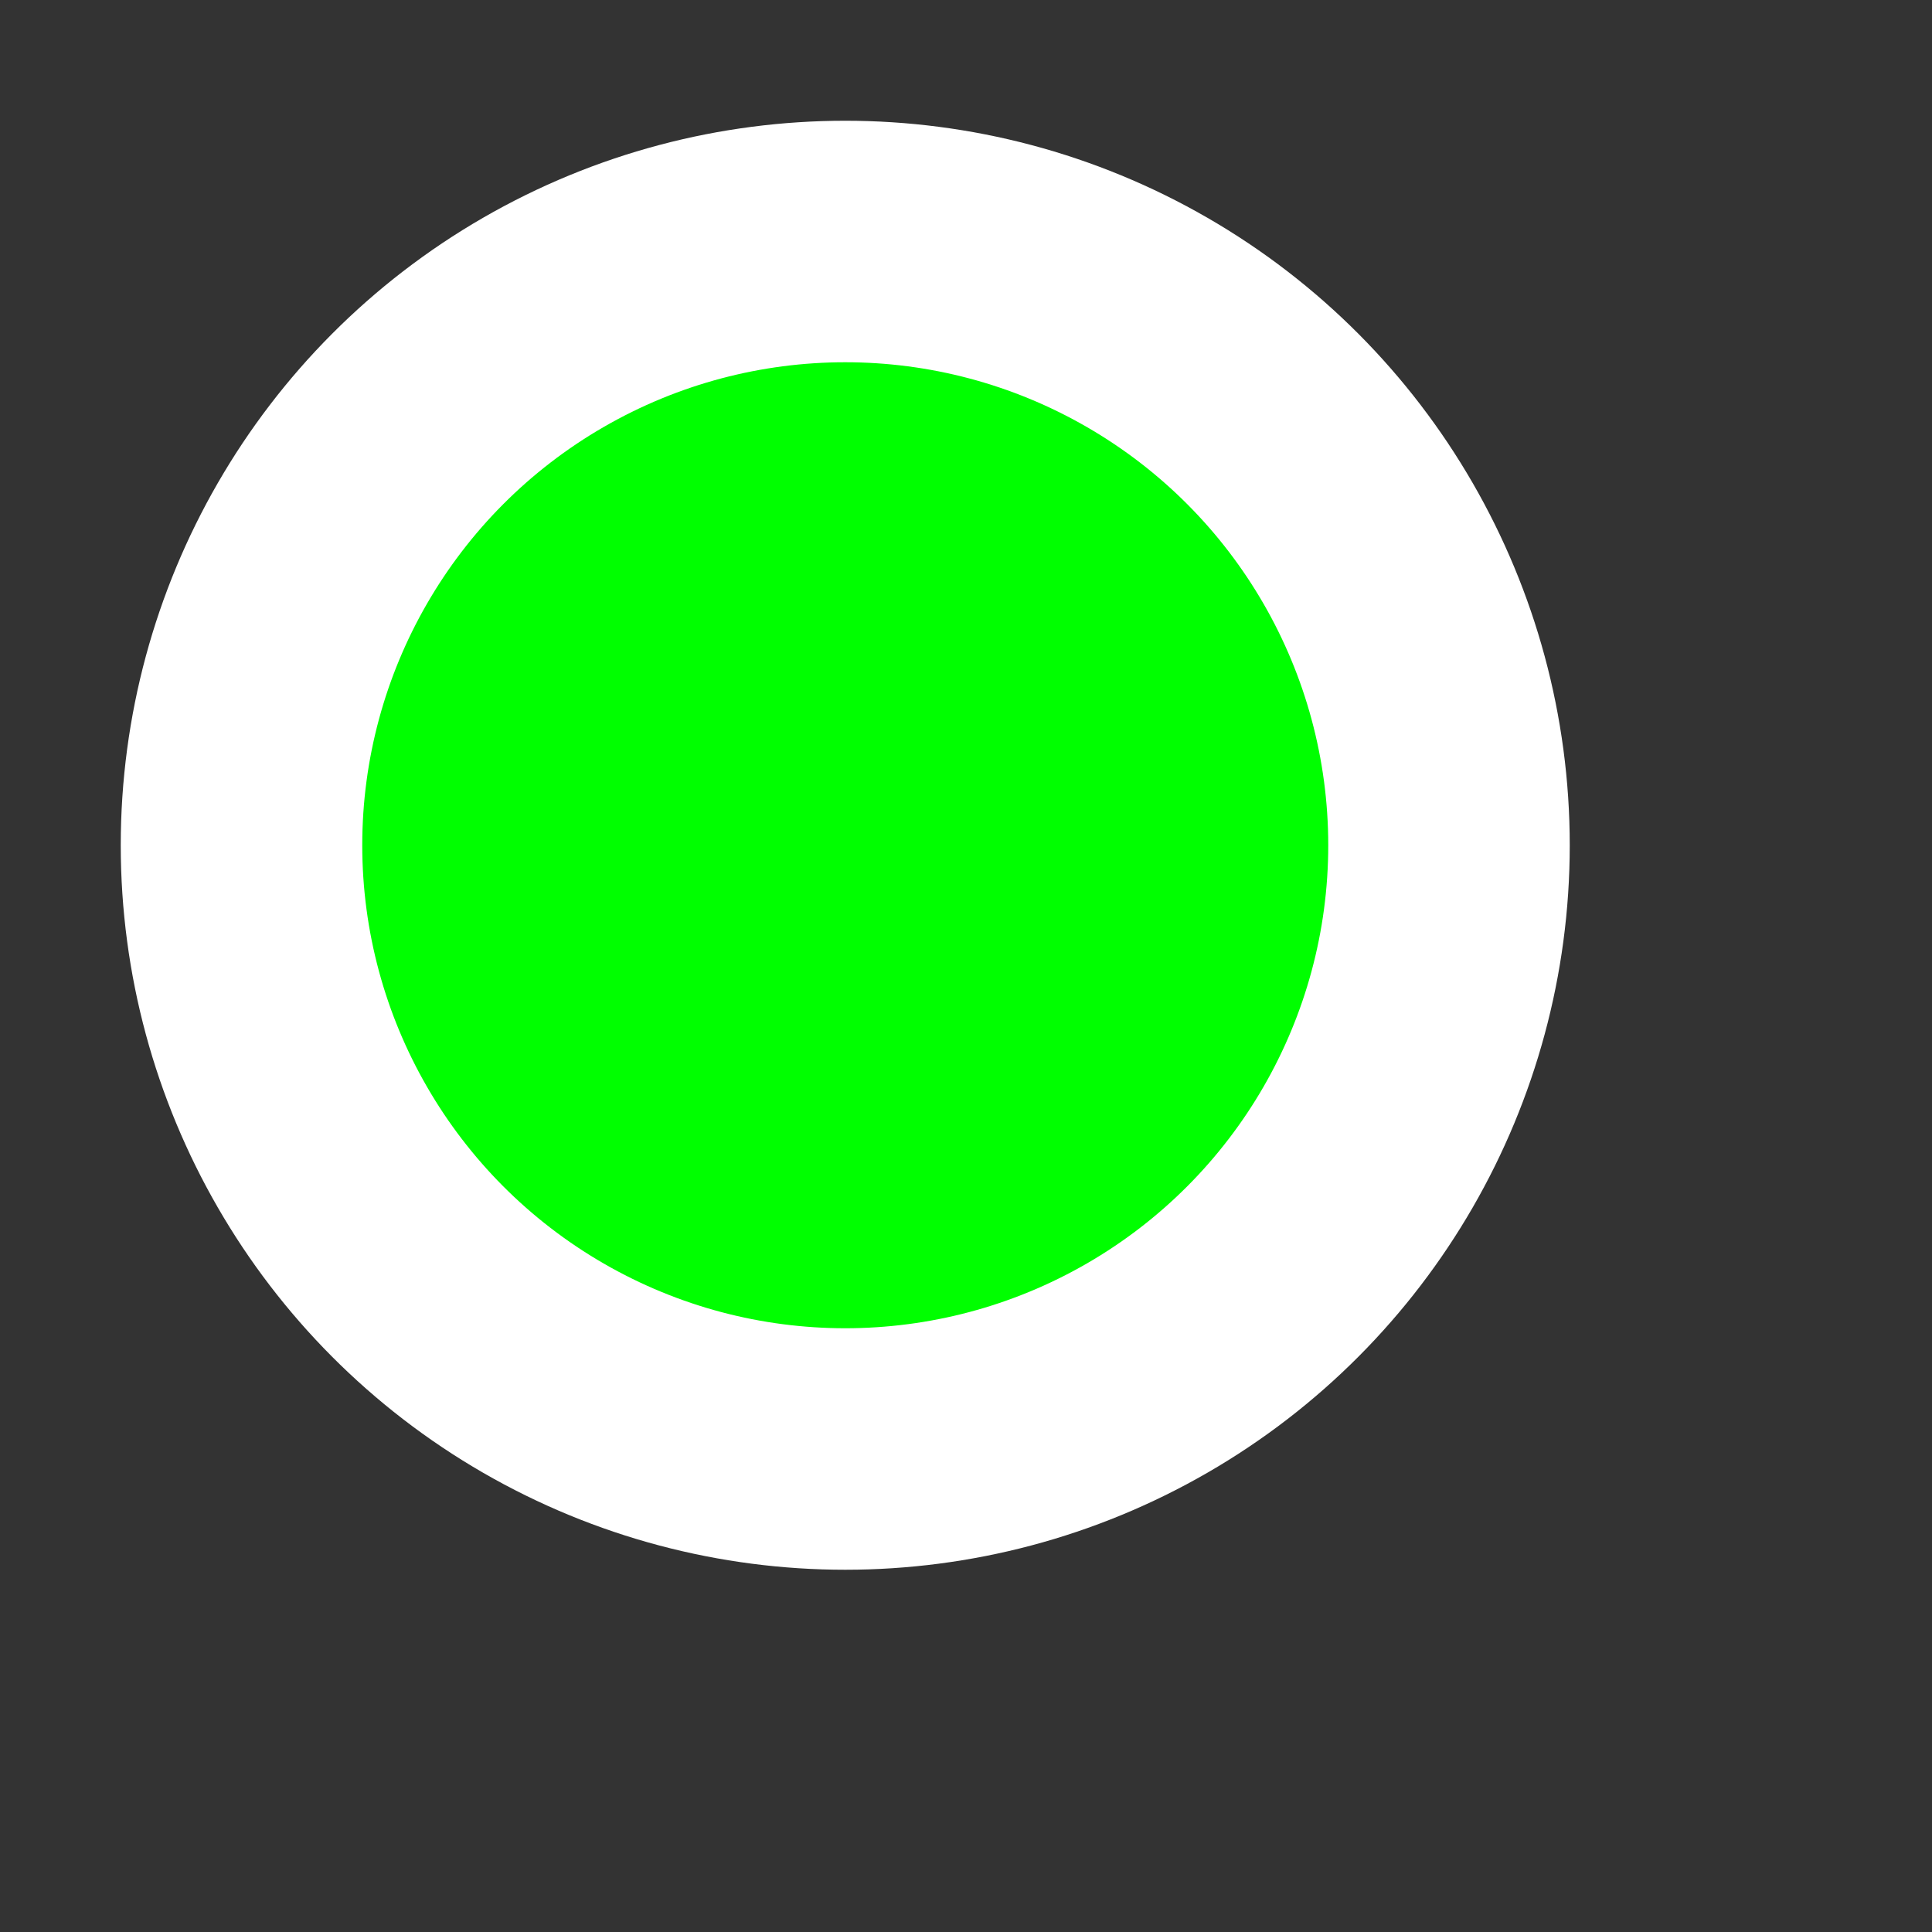 <svg xmlns="http://www.w3.org/2000/svg" width="16" height="16">
	<rect width="100%" height="100%" fill="#333333" stroke="none"/>
	<circle
	    fill="#00FF00"
		stroke="white"
		r="5"
	    stroke-width="2"
		cx="7"
		cy="7"
	/>
</svg>